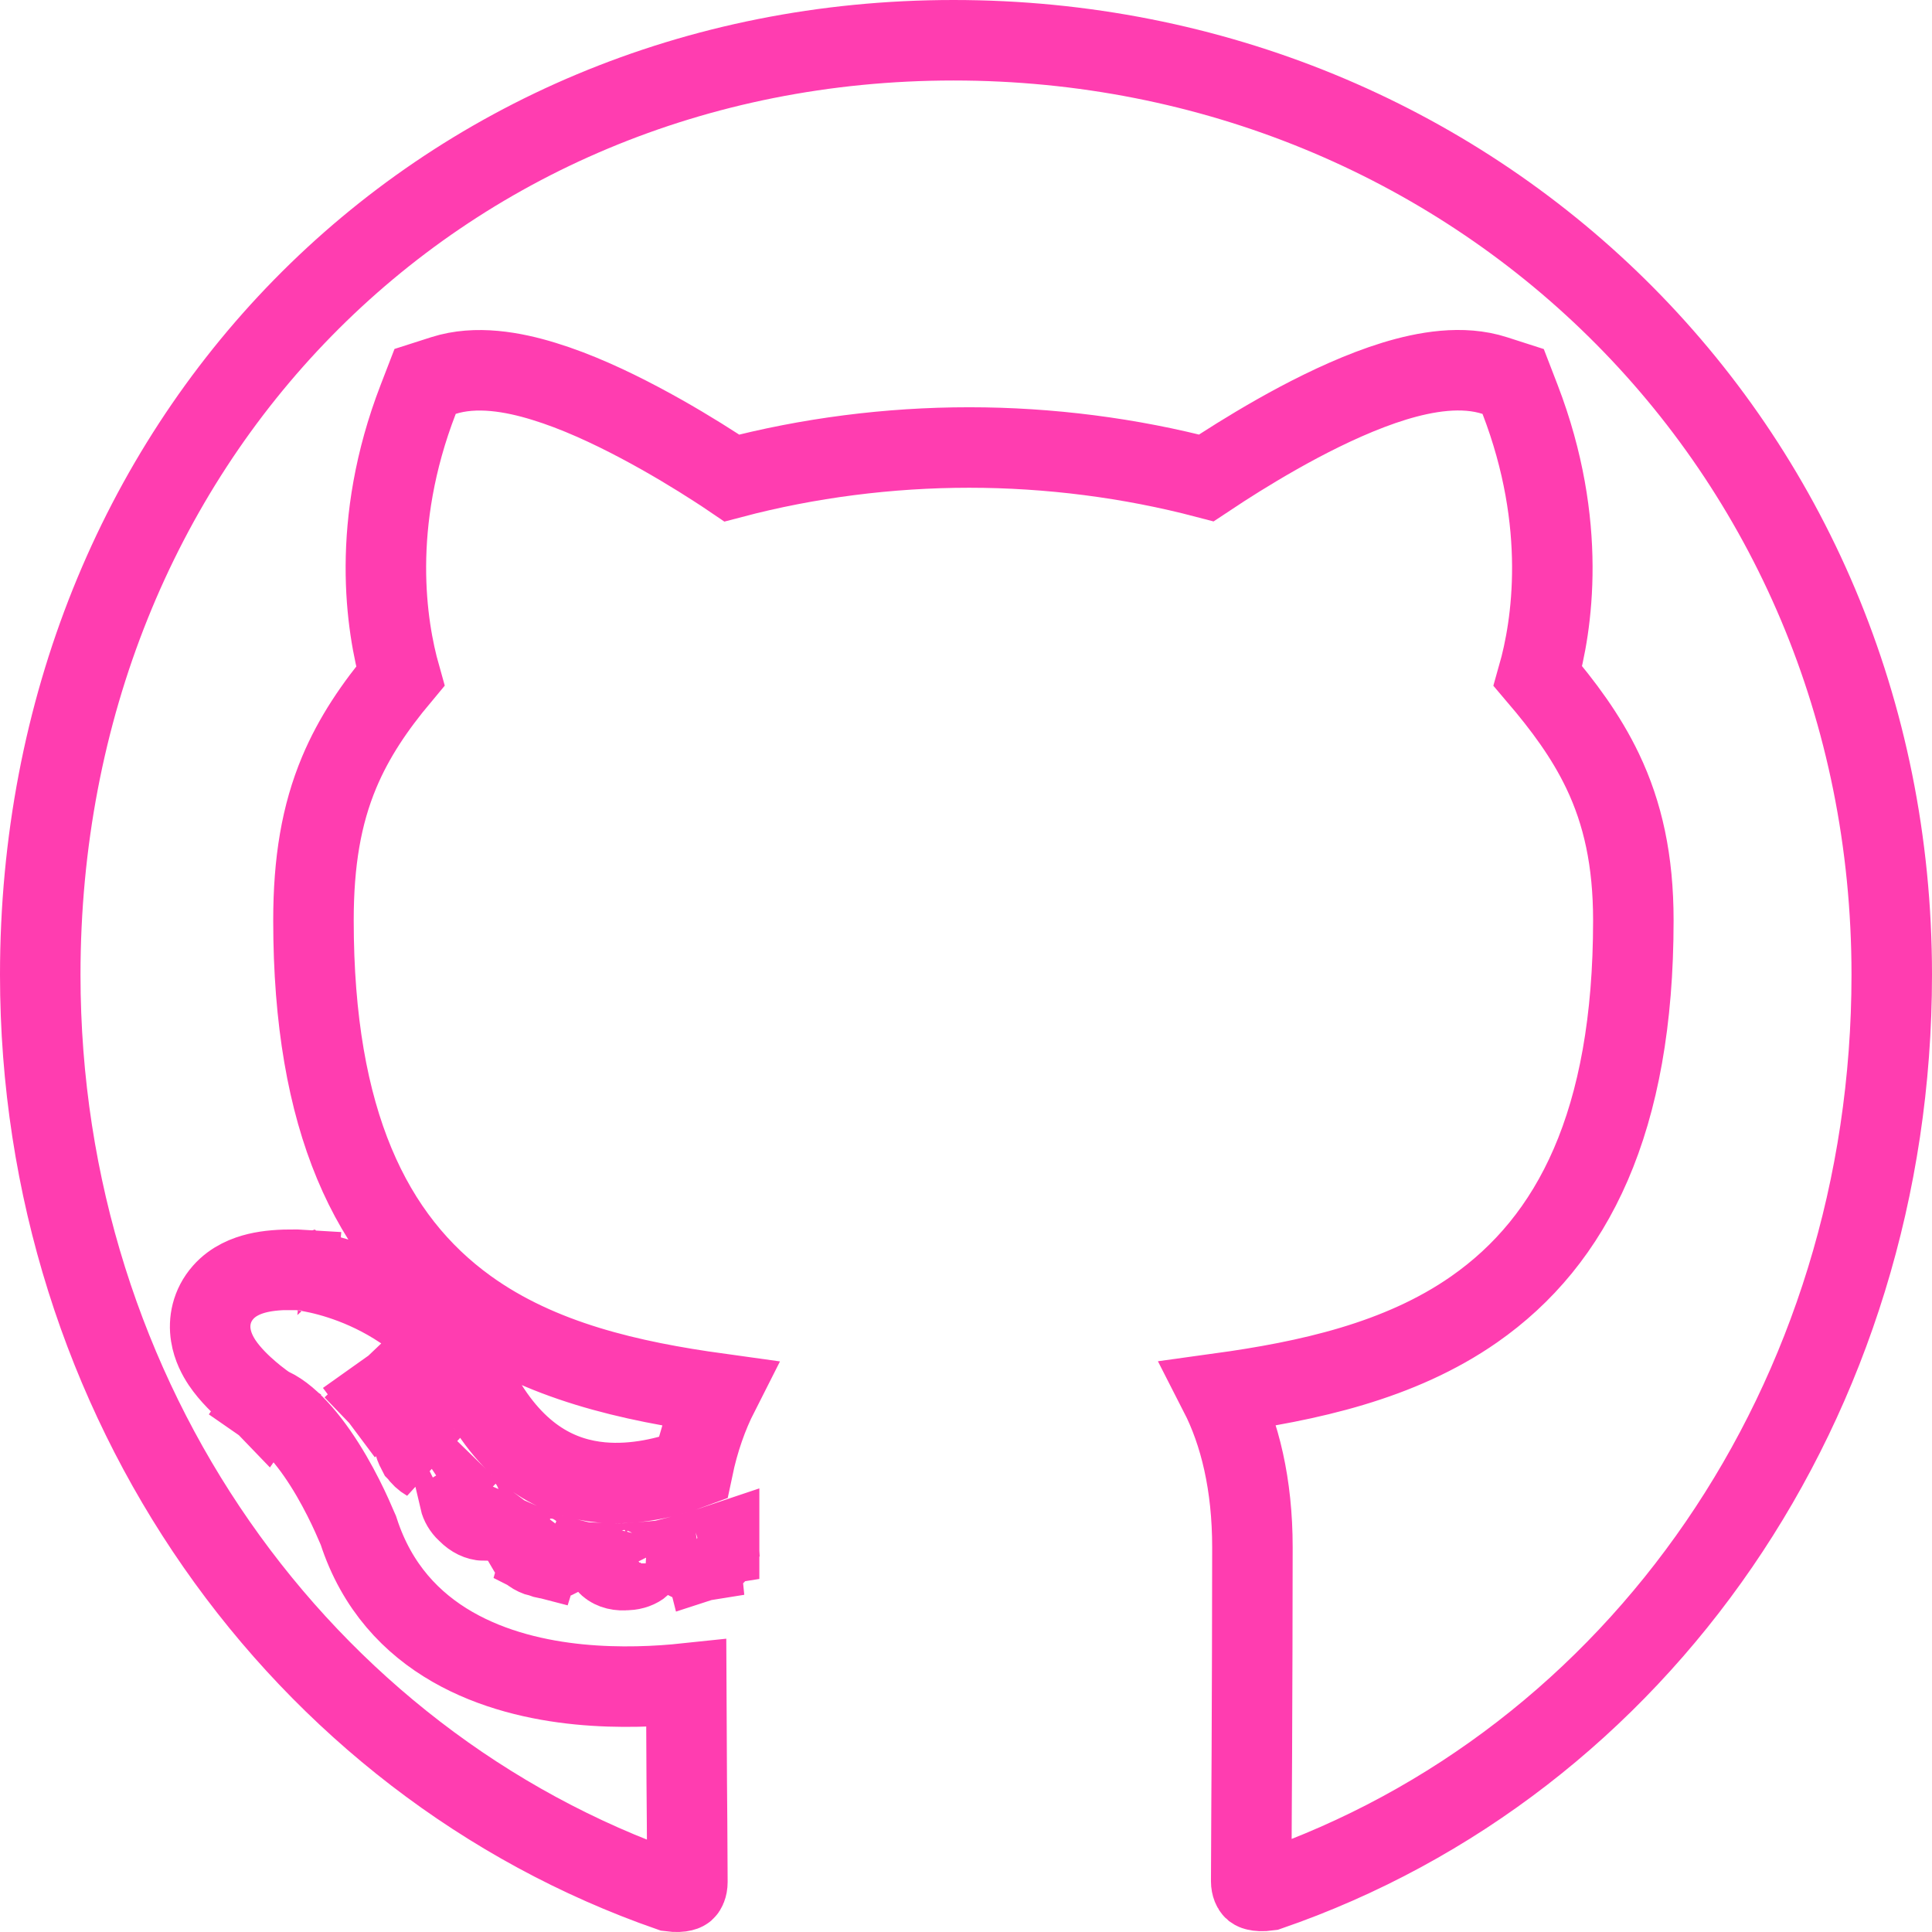 <svg width="24" height="24" viewBox="0 0 24 24" fill="none" xmlns="http://www.w3.org/2000/svg">
<g clip-path="url(#clip0_201_356)">
<path d="M7.785 19.421C7.844 19.418 7.902 19.414 7.96 19.409C7.963 19.419 7.966 19.43 7.969 19.44C7.927 19.476 7.864 19.5 7.793 19.503C7.787 19.503 7.782 19.503 7.776 19.503C7.769 19.504 7.763 19.505 7.756 19.505C7.662 19.509 7.586 19.48 7.543 19.429C7.542 19.427 7.541 19.424 7.541 19.421C7.613 19.424 7.685 19.424 7.756 19.422C7.76 19.422 7.764 19.421 7.768 19.421C7.771 19.421 7.773 19.421 7.776 19.421C7.779 19.421 7.782 19.421 7.785 19.421ZM3.7 15.774C3.699 15.774 3.699 15.774 3.658 16.273L3.699 15.774L3.682 15.773L3.664 15.773C3.494 15.771 3.336 15.782 3.198 15.815C3.066 15.847 2.899 15.91 2.772 16.054C2.626 16.219 2.592 16.418 2.619 16.585C2.642 16.732 2.708 16.85 2.759 16.927C2.863 17.082 3.007 17.215 3.102 17.296C3.153 17.34 3.199 17.376 3.233 17.401C3.25 17.414 3.264 17.425 3.274 17.432L3.287 17.441L3.291 17.444L3.292 17.445L3.293 17.446L3.293 17.446C3.293 17.446 3.293 17.446 3.581 17.037L3.293 17.446L3.329 17.471L3.368 17.49C3.614 17.605 3.886 17.936 4.119 18.336C4.227 18.522 4.313 18.698 4.372 18.829C4.401 18.893 4.424 18.946 4.439 18.982C4.446 18.999 4.451 19.013 4.455 19.021C4.908 20.413 6.197 20.826 7.193 20.924C7.7 20.974 8.176 20.949 8.525 20.912C8.527 21.311 8.529 21.743 8.531 22.134C8.533 22.311 8.534 22.48 8.535 22.634C8.537 22.995 8.539 23.273 8.539 23.379C8.539 23.441 8.517 23.473 8.51 23.479C8.509 23.48 8.502 23.487 8.477 23.493C8.453 23.499 8.405 23.505 8.325 23.494C3.732 21.896 0.5 17.393 0.5 12.109C0.5 5.492 5.42 0.5 11.845 0.5C18.288 0.5 23.5 5.509 23.5 12.109C23.5 17.4 20.358 21.898 15.757 23.484C15.678 23.495 15.631 23.489 15.607 23.483C15.583 23.478 15.576 23.47 15.573 23.468L15.573 23.468C15.565 23.461 15.543 23.428 15.543 23.369C15.543 23.236 15.545 22.923 15.547 22.502C15.548 22.284 15.55 22.037 15.551 21.772C15.554 20.994 15.558 20.058 15.558 19.221C15.558 18.442 15.403 17.803 15.15 17.309C16.243 17.158 17.388 16.911 18.313 16.265C19.539 15.409 20.29 13.934 20.29 11.434C20.29 10.691 20.16 10.104 19.908 9.577C19.701 9.144 19.421 8.769 19.105 8.398C19.28 7.783 19.48 6.514 18.883 4.962L18.797 4.739L18.57 4.666C18.166 4.535 17.706 4.617 17.322 4.734C16.918 4.858 16.501 5.052 16.133 5.247C15.763 5.444 15.427 5.65 15.185 5.806C15.109 5.855 15.042 5.9 14.986 5.937C14.038 5.688 13.034 5.559 12.039 5.559C11.043 5.559 10.039 5.688 9.091 5.938C9.035 5.9 8.968 5.855 8.891 5.806C8.65 5.65 8.314 5.445 7.944 5.249C7.576 5.054 7.159 4.86 6.756 4.737C6.373 4.619 5.913 4.536 5.509 4.665L5.281 4.738L5.195 4.961C4.596 6.511 4.798 7.783 4.972 8.399C4.656 8.777 4.397 9.156 4.213 9.595C3.992 10.123 3.894 10.705 3.894 11.434C3.894 13.919 4.61 15.395 5.804 16.256C6.71 16.91 7.837 17.16 8.926 17.311C8.79 17.579 8.68 17.888 8.607 18.237C8.301 18.352 7.891 18.453 7.473 18.415C6.974 18.369 6.413 18.123 5.963 17.311L5.962 17.308C5.566 16.604 5.006 16.219 4.548 16.014C4.32 15.912 4.116 15.853 3.966 15.819C3.891 15.802 3.829 15.791 3.784 15.785C3.761 15.781 3.742 15.779 3.728 15.777L3.71 15.775L3.704 15.775L3.701 15.775L3.7 15.774L3.7 15.774ZM6.731 19.345C6.806 19.375 6.889 19.368 6.95 19.337C6.885 19.321 6.82 19.302 6.756 19.28C6.752 19.279 6.748 19.277 6.745 19.276C6.744 19.276 6.744 19.276 6.743 19.276L6.724 19.343C6.726 19.344 6.729 19.344 6.731 19.345ZM6.735 19.273L6.714 19.341C6.631 19.32 6.567 19.271 6.536 19.215C6.536 19.208 6.536 19.202 6.536 19.195C6.602 19.224 6.668 19.25 6.735 19.273ZM5.142 17.912C5.148 17.947 5.161 17.984 5.182 18.02C5.185 18.026 5.189 18.032 5.192 18.038C5.194 18.04 5.195 18.042 5.197 18.044C5.228 18.09 5.267 18.125 5.307 18.148C5.279 18.108 5.252 18.067 5.225 18.025C5.224 18.023 5.222 18.021 5.221 18.018C5.218 18.013 5.214 18.008 5.211 18.003C5.191 17.972 5.172 17.94 5.153 17.907C5.149 17.909 5.145 17.91 5.142 17.912ZM5.71 18.63C5.722 18.681 5.752 18.734 5.798 18.777C5.803 18.781 5.807 18.785 5.811 18.789C5.811 18.789 5.811 18.789 5.811 18.789C5.875 18.854 5.948 18.887 6.01 18.888C5.955 18.847 5.9 18.802 5.846 18.755C5.845 18.755 5.845 18.755 5.845 18.755C5.844 18.754 5.843 18.753 5.842 18.752C5.839 18.75 5.836 18.747 5.834 18.745C5.792 18.708 5.751 18.67 5.71 18.63ZM4.739 17.376L4.76 17.356C4.78 17.376 4.799 17.397 4.819 17.419C4.815 17.422 4.812 17.426 4.808 17.429C4.784 17.416 4.76 17.398 4.739 17.376ZM4.749 17.345L4.728 17.364C4.725 17.36 4.722 17.356 4.719 17.352C4.726 17.347 4.734 17.342 4.741 17.337C4.744 17.34 4.747 17.343 4.749 17.345ZM8.526 19.372C8.573 19.396 8.634 19.405 8.701 19.394L8.688 19.265C8.636 19.28 8.582 19.295 8.527 19.309C8.527 19.314 8.527 19.32 8.527 19.325C8.527 19.341 8.527 19.356 8.526 19.372ZM8.752 19.382L8.72 19.255C8.772 19.239 8.821 19.222 8.869 19.206L8.935 19.197C8.936 19.21 8.937 19.223 8.937 19.235C8.912 19.298 8.843 19.353 8.752 19.382ZM8.933 19.188L8.908 19.192C8.916 19.189 8.924 19.186 8.933 19.183C8.933 19.184 8.933 19.186 8.933 19.188Z" stroke="#FF3DB0"/>
</g>
<defs>
<clipPath id="clip0_201_356">
<rect width="24" height="24" fill="white"/>
</clipPath>
</defs>
</svg>
